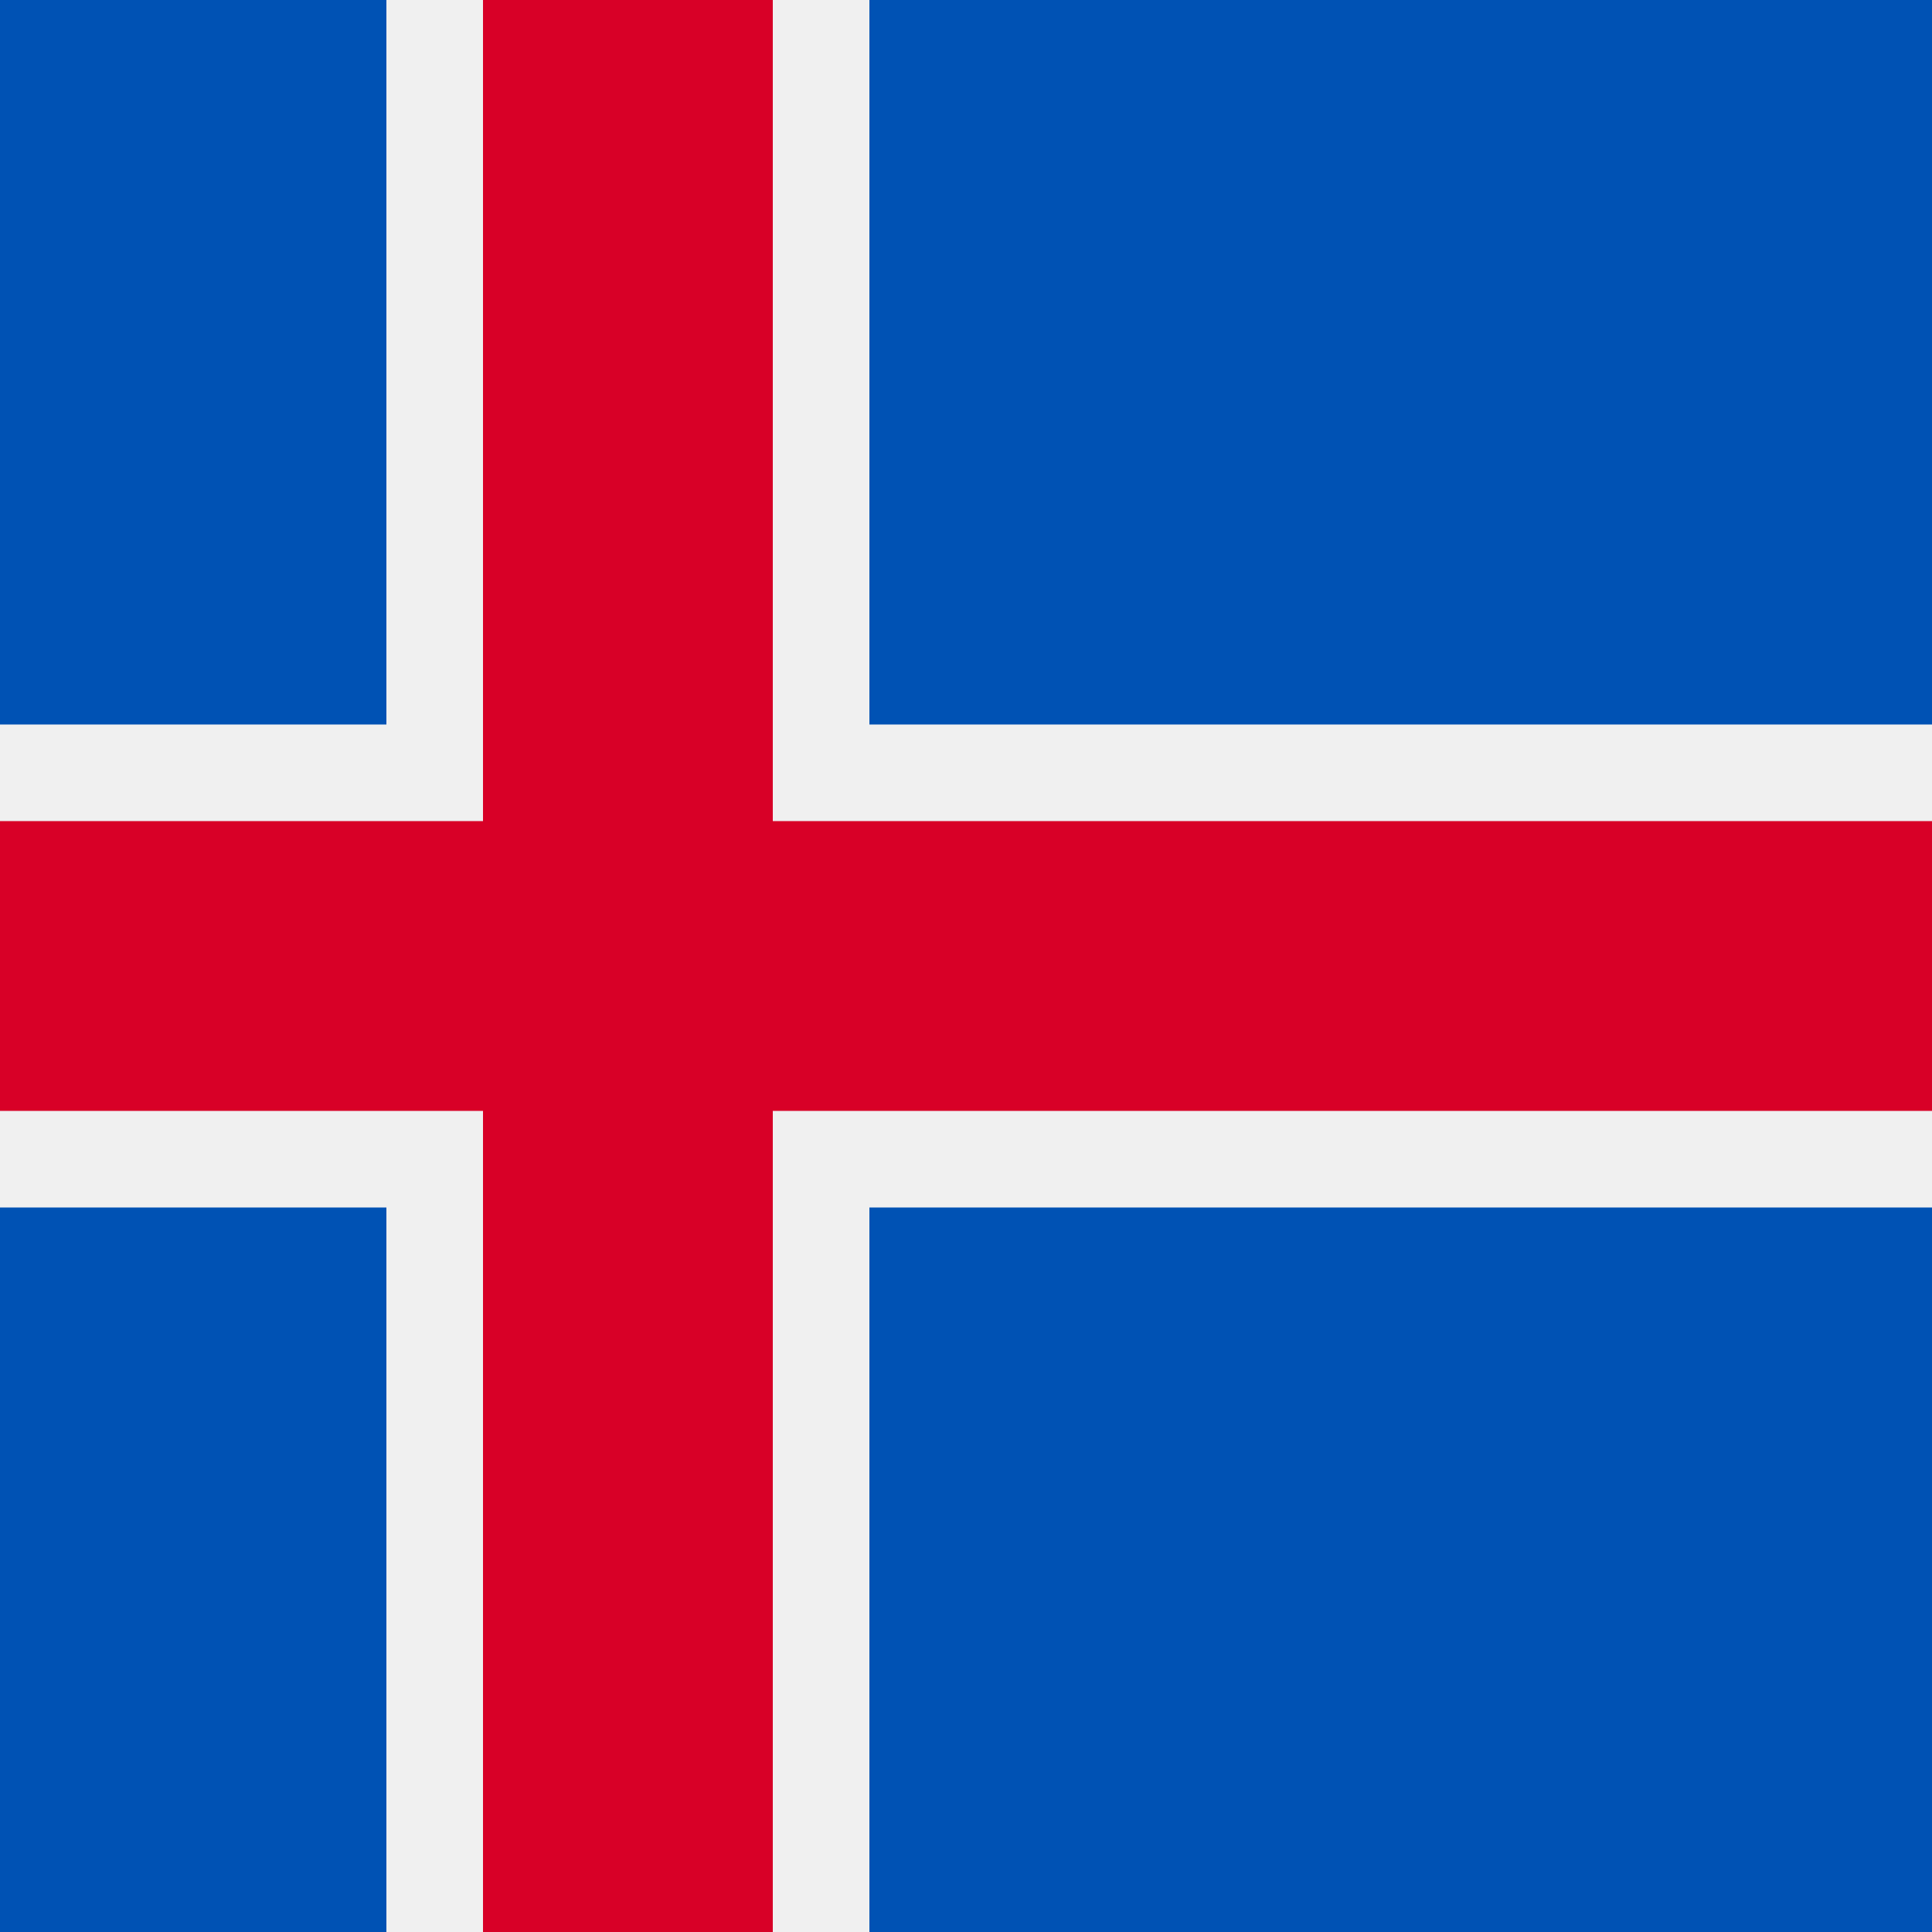 <svg xmlns="http://www.w3.org/2000/svg" width="40" height="40" viewBox="0 0 40 40" fill="none">
    <rect width="40" height="40" fill="#0052B4" />
    <rect y="15" width="40" height="10" fill="#F0F0F0" />
    <rect width="10" height="40" transform="matrix(-1 0 0 1 18 0)" fill="#F0F0F0" />
    <rect width="6" height="40" transform="matrix(-1 0 0 1 16 0)" fill="#D80027" />
    <rect y="17" width="40" height="6" fill="#D80027" />
</svg>
